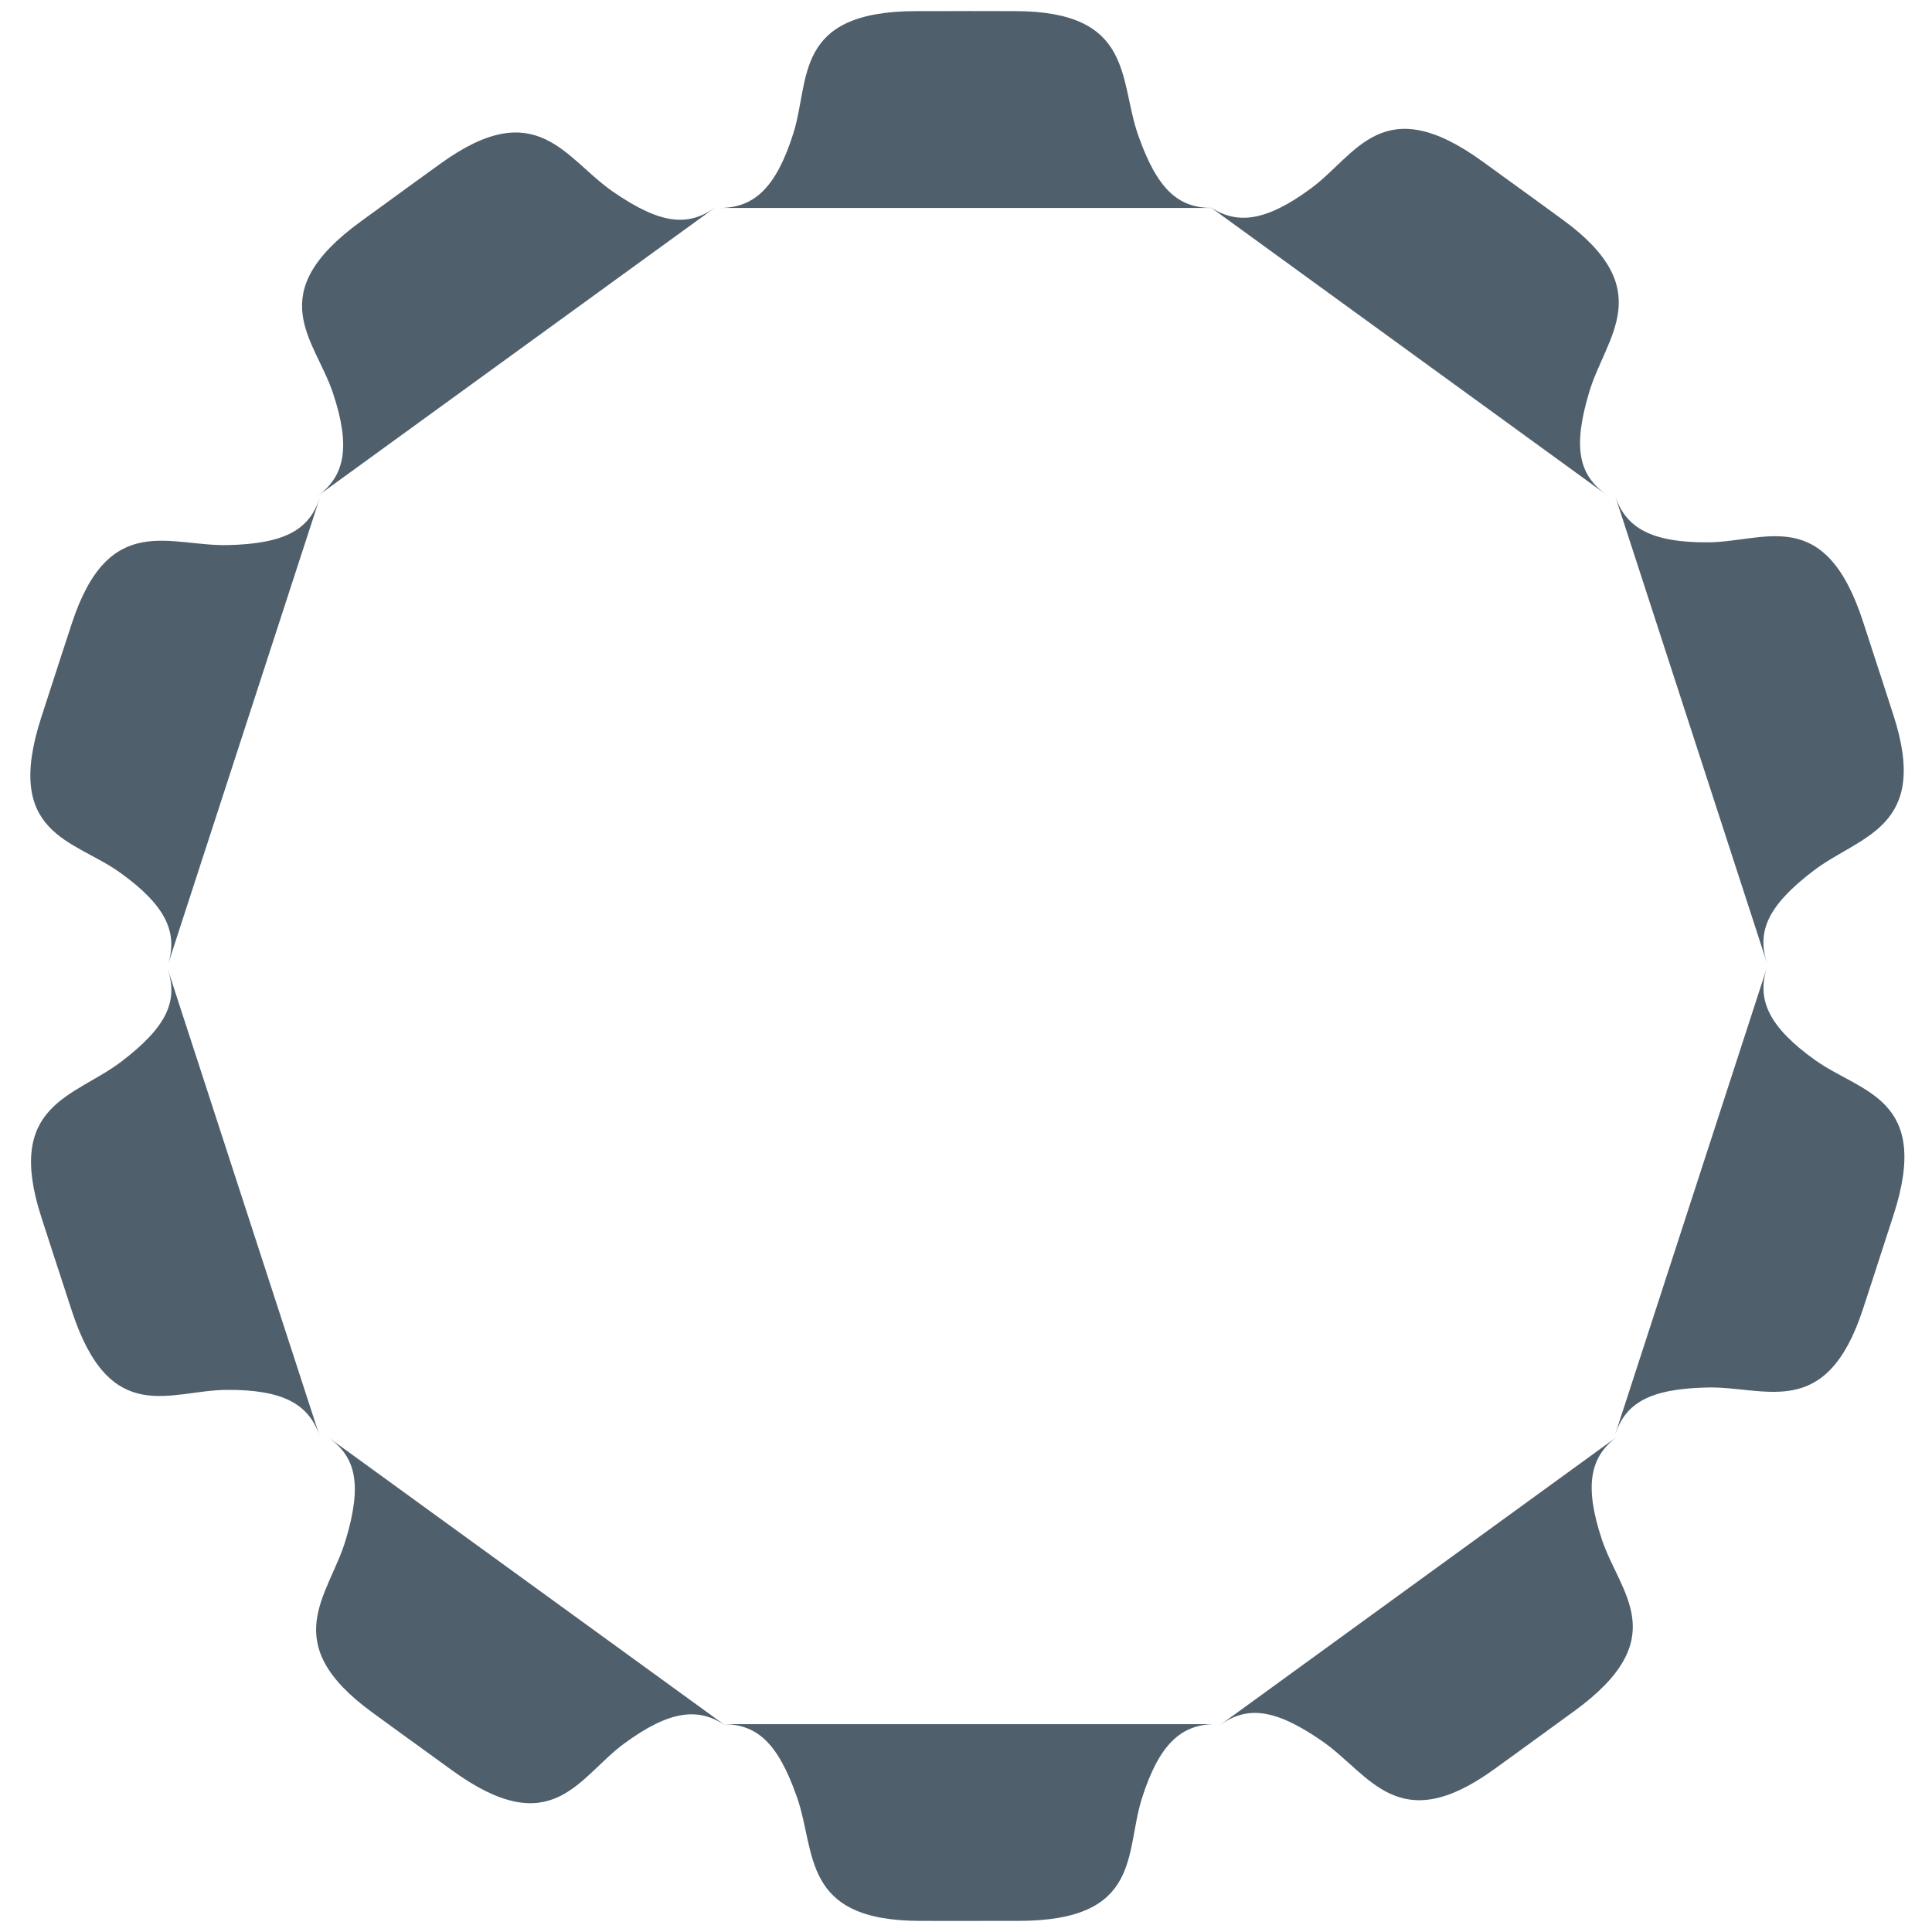 <svg xmlns="http://www.w3.org/2000/svg" width="700" height="700" viewBox="0 0 700 700">
<defs>
    <style>
      .cls-1 {
        fill: #4f5f6c;
        fill-rule: evenodd;
      }
    </style>
  </defs>
  <path id="a1" class="cls-1" d="M260.852,75.34c12.36,0,20.351-7.327,26.562-26.92S287.263,4.028,332.159,4.028s-7.476-.06,35.653,0S405.367,29,412.36,48.926,427,75.34,439.118,75.34H260.852Z"/>
  <path id="a2" class="cls-1" d="M437.69,74.419c10,7.263,20.772,6.03,37.317-6.172s25.98-36,62.3-9.622-6.012-4.441,28.844,20.949,15.7,42.269,9.641,62.5-3.69,29.97,6.117,37.093Z"/>
  <path id="a3" class="cls-1" d="M585.161,179.561c3.82,11.751,13.26,17.084,33.82,16.934s42.187-13.861,56.06,28.823-2.253-7.126,11.017,33.9-12.152,43.421-28.948,56.227-20.607,22.078-16.862,33.6C641.551,353.053,583.788,175.335,585.161,179.561Z"/>
  <path id="a4" class="cls-1" d="M640.217,350.5c-3.82,11.751.682,21.612,17.4,33.572s42.28,13.574,28.407,56.258,2.367-7.088-11.018,33.9-35.362,27.988-56.481,28.479-29.653,5.753-33.4,17.278C583.827,523.99,641.59,346.272,640.217,350.5Z"/>
  <path id="a5" class="cls-1" d="M586.059,520.427c-10,7.263-12.156,17.885-5.66,37.387s26.224,35.825-10.1,62.205,6.083-4.344-28.844,20.949-45.065,1.865-62.439-10.147-27.372-12.77-37.179-5.647Z"/>
  <path id="a6" class="cls-1" d="M440.3,624.688c-12.364,0-20.357,7.324-26.571,26.91s0.152,44.374-44.76,44.374,7.478,0.06-35.665,0-37.568-24.961-44.563-44.88-14.642-26.4-26.768-26.4H440.3Z"/>
  <path id="a7" class="cls-1" d="M263.4,625.609c-10-7.259-20.778-6.027-37.33,6.17s-25.988,35.988-62.322,9.618,6.014,4.439-28.854-20.941-15.706-42.252-9.645-62.474,3.692-29.957-6.118-37.077Z"/>
  <path id="a8" class="cls-1" d="M115.875,520.509c-3.821-11.746-13.264-17.076-33.831-16.927s-42.2,13.856-56.08-28.811,2.254,7.123-11.021-33.883,12.156-43.4,28.959-56.2,20.614-22.069,16.867-33.589Z"/>
  <path id="a9" class="cls-1" d="M60.8,349.641c3.821-11.746-.682-21.6-17.409-33.558S1.1,302.514,14.975,259.847,12.607,266.932,26,225.964,61.371,197.986,82.5,197.5s29.664-5.75,33.411-17.271Z"/>
  <path id="a10" class="cls-1" d="M114.977,179.78c10-7.26,12.16-17.878,5.662-37.371S94.406,106.6,130.74,80.228s-6.085,4.342,28.854-20.941,45.081-1.864,62.461,10.143,27.382,12.764,37.192,5.645Z"/>
</svg>
